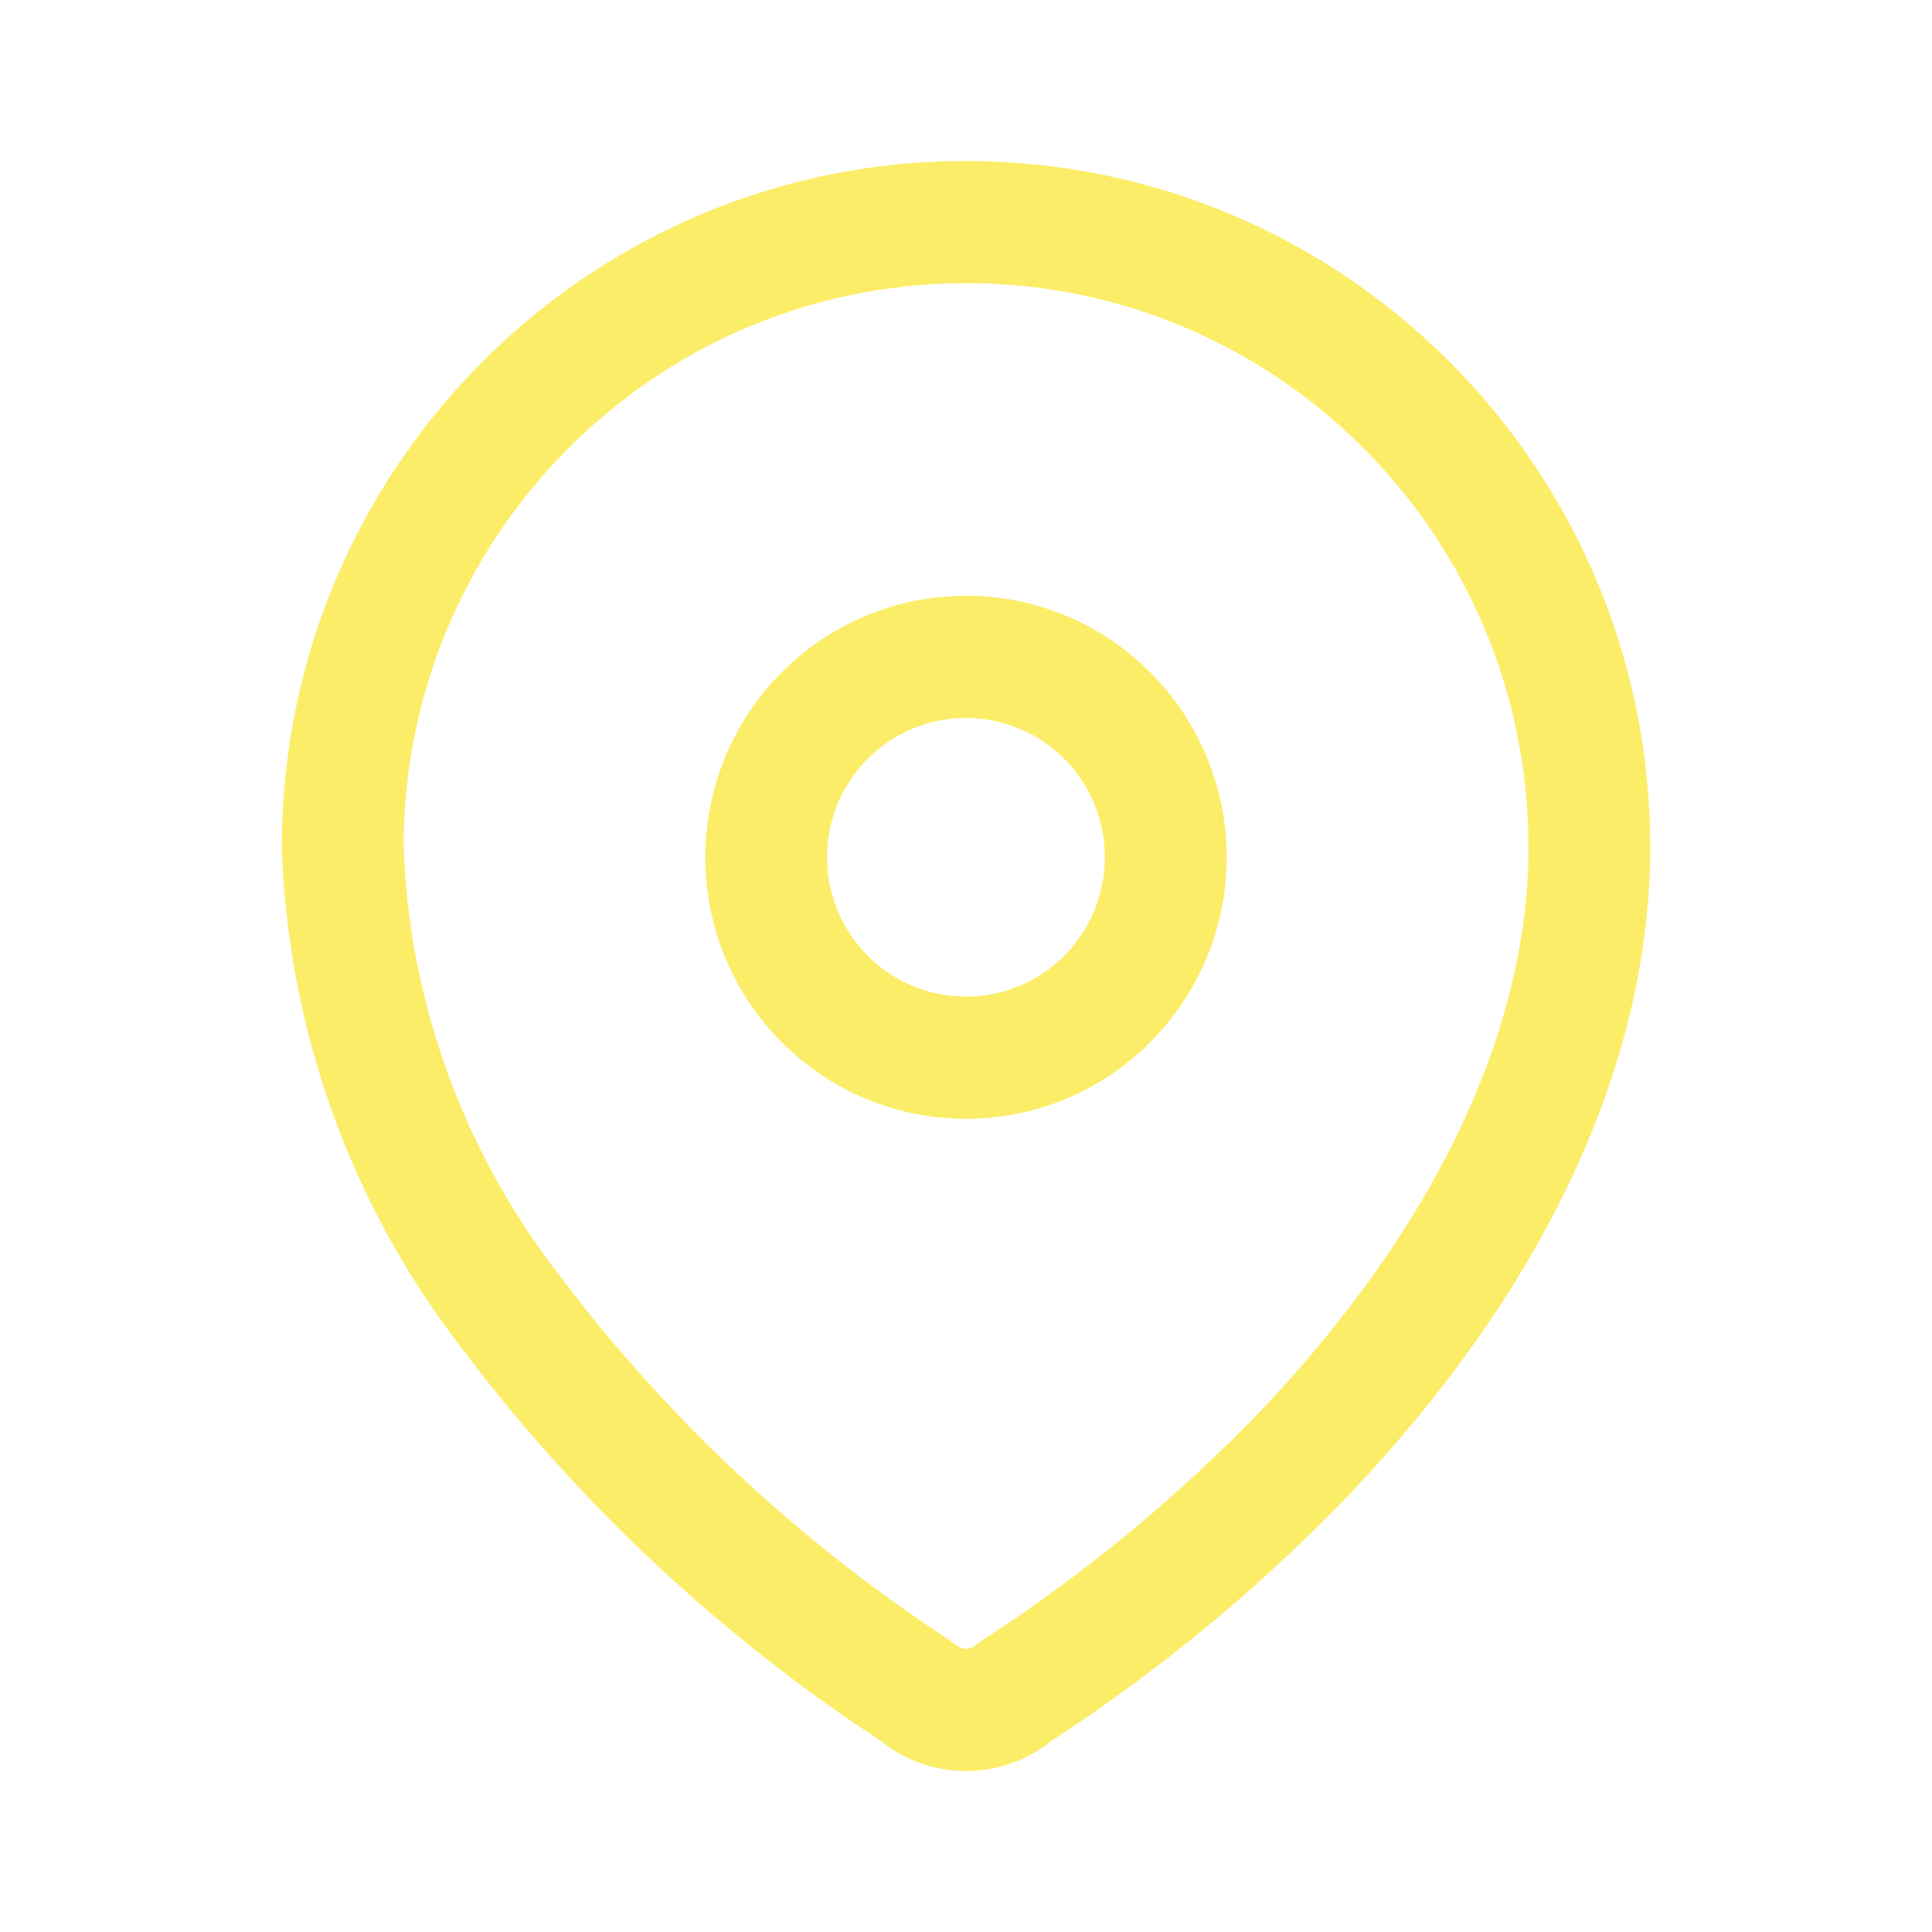 <svg width="24" height="24" viewBox="0 0 24 24" fill="none" xmlns="http://www.w3.org/2000/svg">
<path fill-rule="evenodd" clip-rule="evenodd" d="M12.029 2C7.42 1.984 3.655 5.651 3.505 10.241L3.5 10.526C3.577 12.776 4.342 14.921 5.69 16.688L6.007 17.101C7.294 18.737 8.823 20.173 10.54 21.357L10.954 21.635L11.014 21.683C11.603 22.106 12.397 22.106 12.986 21.683L13.036 21.642C14.399 20.758 15.655 19.72 16.78 18.547C19.069 16.125 20.448 13.411 20.5 10.655L20.5 10.553C20.515 5.932 16.86 2.156 12.284 2.005L12.029 2ZM12.024 3.517C15.802 3.53 18.87 6.549 18.984 10.309L18.987 10.641C18.943 12.951 17.733 15.332 15.687 17.499C14.643 18.586 13.473 19.553 12.204 20.375L12.119 20.438C12.051 20.497 11.949 20.497 11.881 20.438L11.799 20.376C9.908 19.142 8.249 17.583 6.896 15.772C5.807 14.344 5.162 12.637 5.032 10.857L5.013 10.5C5.026 6.712 8.035 3.635 11.784 3.521L12.024 3.517ZM12 7.401C10.211 7.401 8.762 8.856 8.762 10.649C8.762 12.443 10.211 13.898 12 13.898C13.788 13.898 15.238 12.443 15.238 10.649C15.238 8.856 13.788 7.401 12 7.401ZM12 8.919C12.953 8.919 13.725 9.694 13.725 10.649C13.725 11.605 12.953 12.38 12 12.38C11.047 12.38 10.274 11.605 10.274 10.649C10.274 9.694 11.047 8.919 12 8.919Z" fill="#FCED69"/>
</svg>
